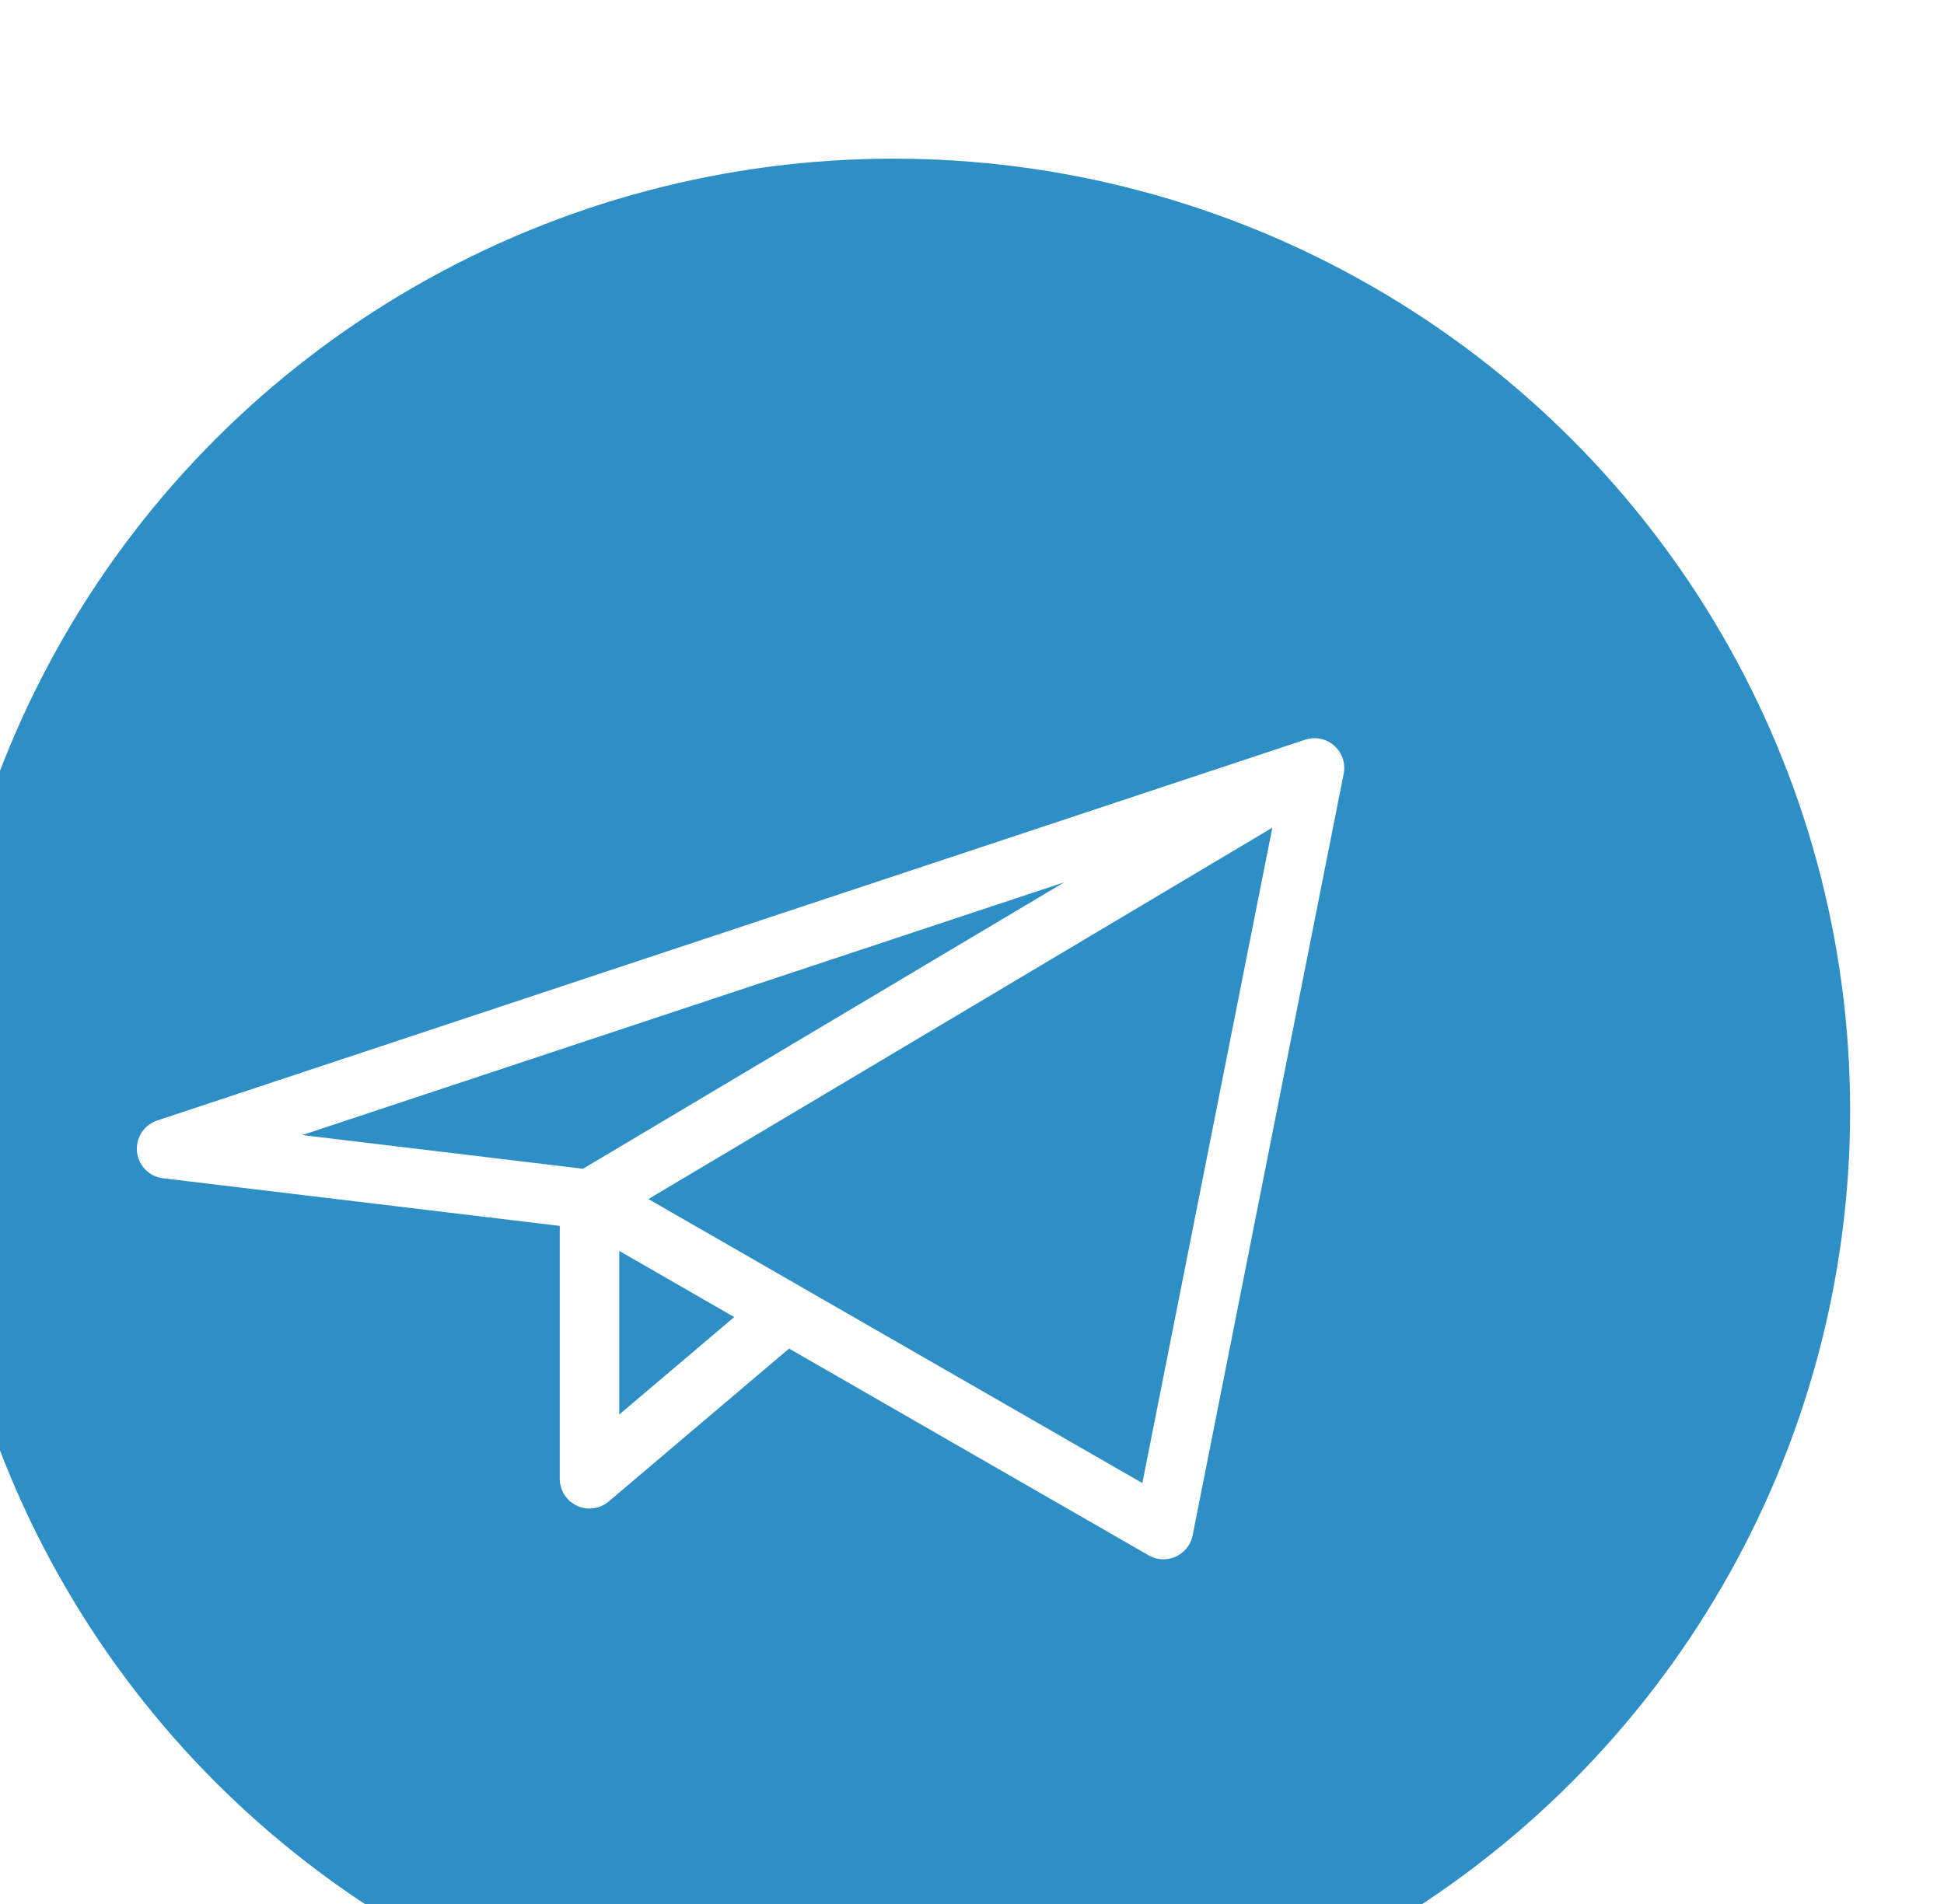 <svg width="49" height="48" viewBox="0 0 49 48" fill="none" xmlns="http://www.w3.org/2000/svg">
    <g filter="url(#filter0_i_2730_312)">
        <ellipse cx="24.523" cy="24" rx="24.111" ry="24" fill="#2D8FC5" />
        <path
            d="M35.133 15.36L6.199 24.96L16.859 26.24M35.133 15.36L31.326 34.56L16.859 26.24M35.133 15.36L16.859 26.24M16.859 26.24V33.28L21.806 29.085"
            stroke="white" stroke-width="1.5" stroke-linecap="round" stroke-linejoin="round" />
    </g>
    <defs>
        <filter id="filter0_i_2730_312" x="-1.588" y="0" width="50.223" height="52" filterUnits="userSpaceOnUse"
            color-interpolation-filters="sRGB">
            <feFlood flood-opacity="0" result="BackgroundImageFix" />
            <feBlend mode="normal" in="SourceGraphic" in2="BackgroundImageFix" result="shape" />
            <feColorMatrix in="SourceAlpha" type="matrix" values="0 0 0 0 0 0 0 0 0 0 0 0 0 0 0 0 0 0 127 0"
                result="hardAlpha" />
            <feOffset dx="-2" dy="4" />
            <feGaussianBlur stdDeviation="2" />
            <feComposite in2="hardAlpha" operator="arithmetic" k2="-1" k3="1" />
            <feColorMatrix type="matrix" values="0 0 0 0 0 0 0 0 0 0 0 0 0 0 0 0 0 0 0.25 0" />
            <feBlend mode="normal" in2="shape" result="effect1_innerShadow_2730_312" />
        </filter>
    </defs>
</svg>